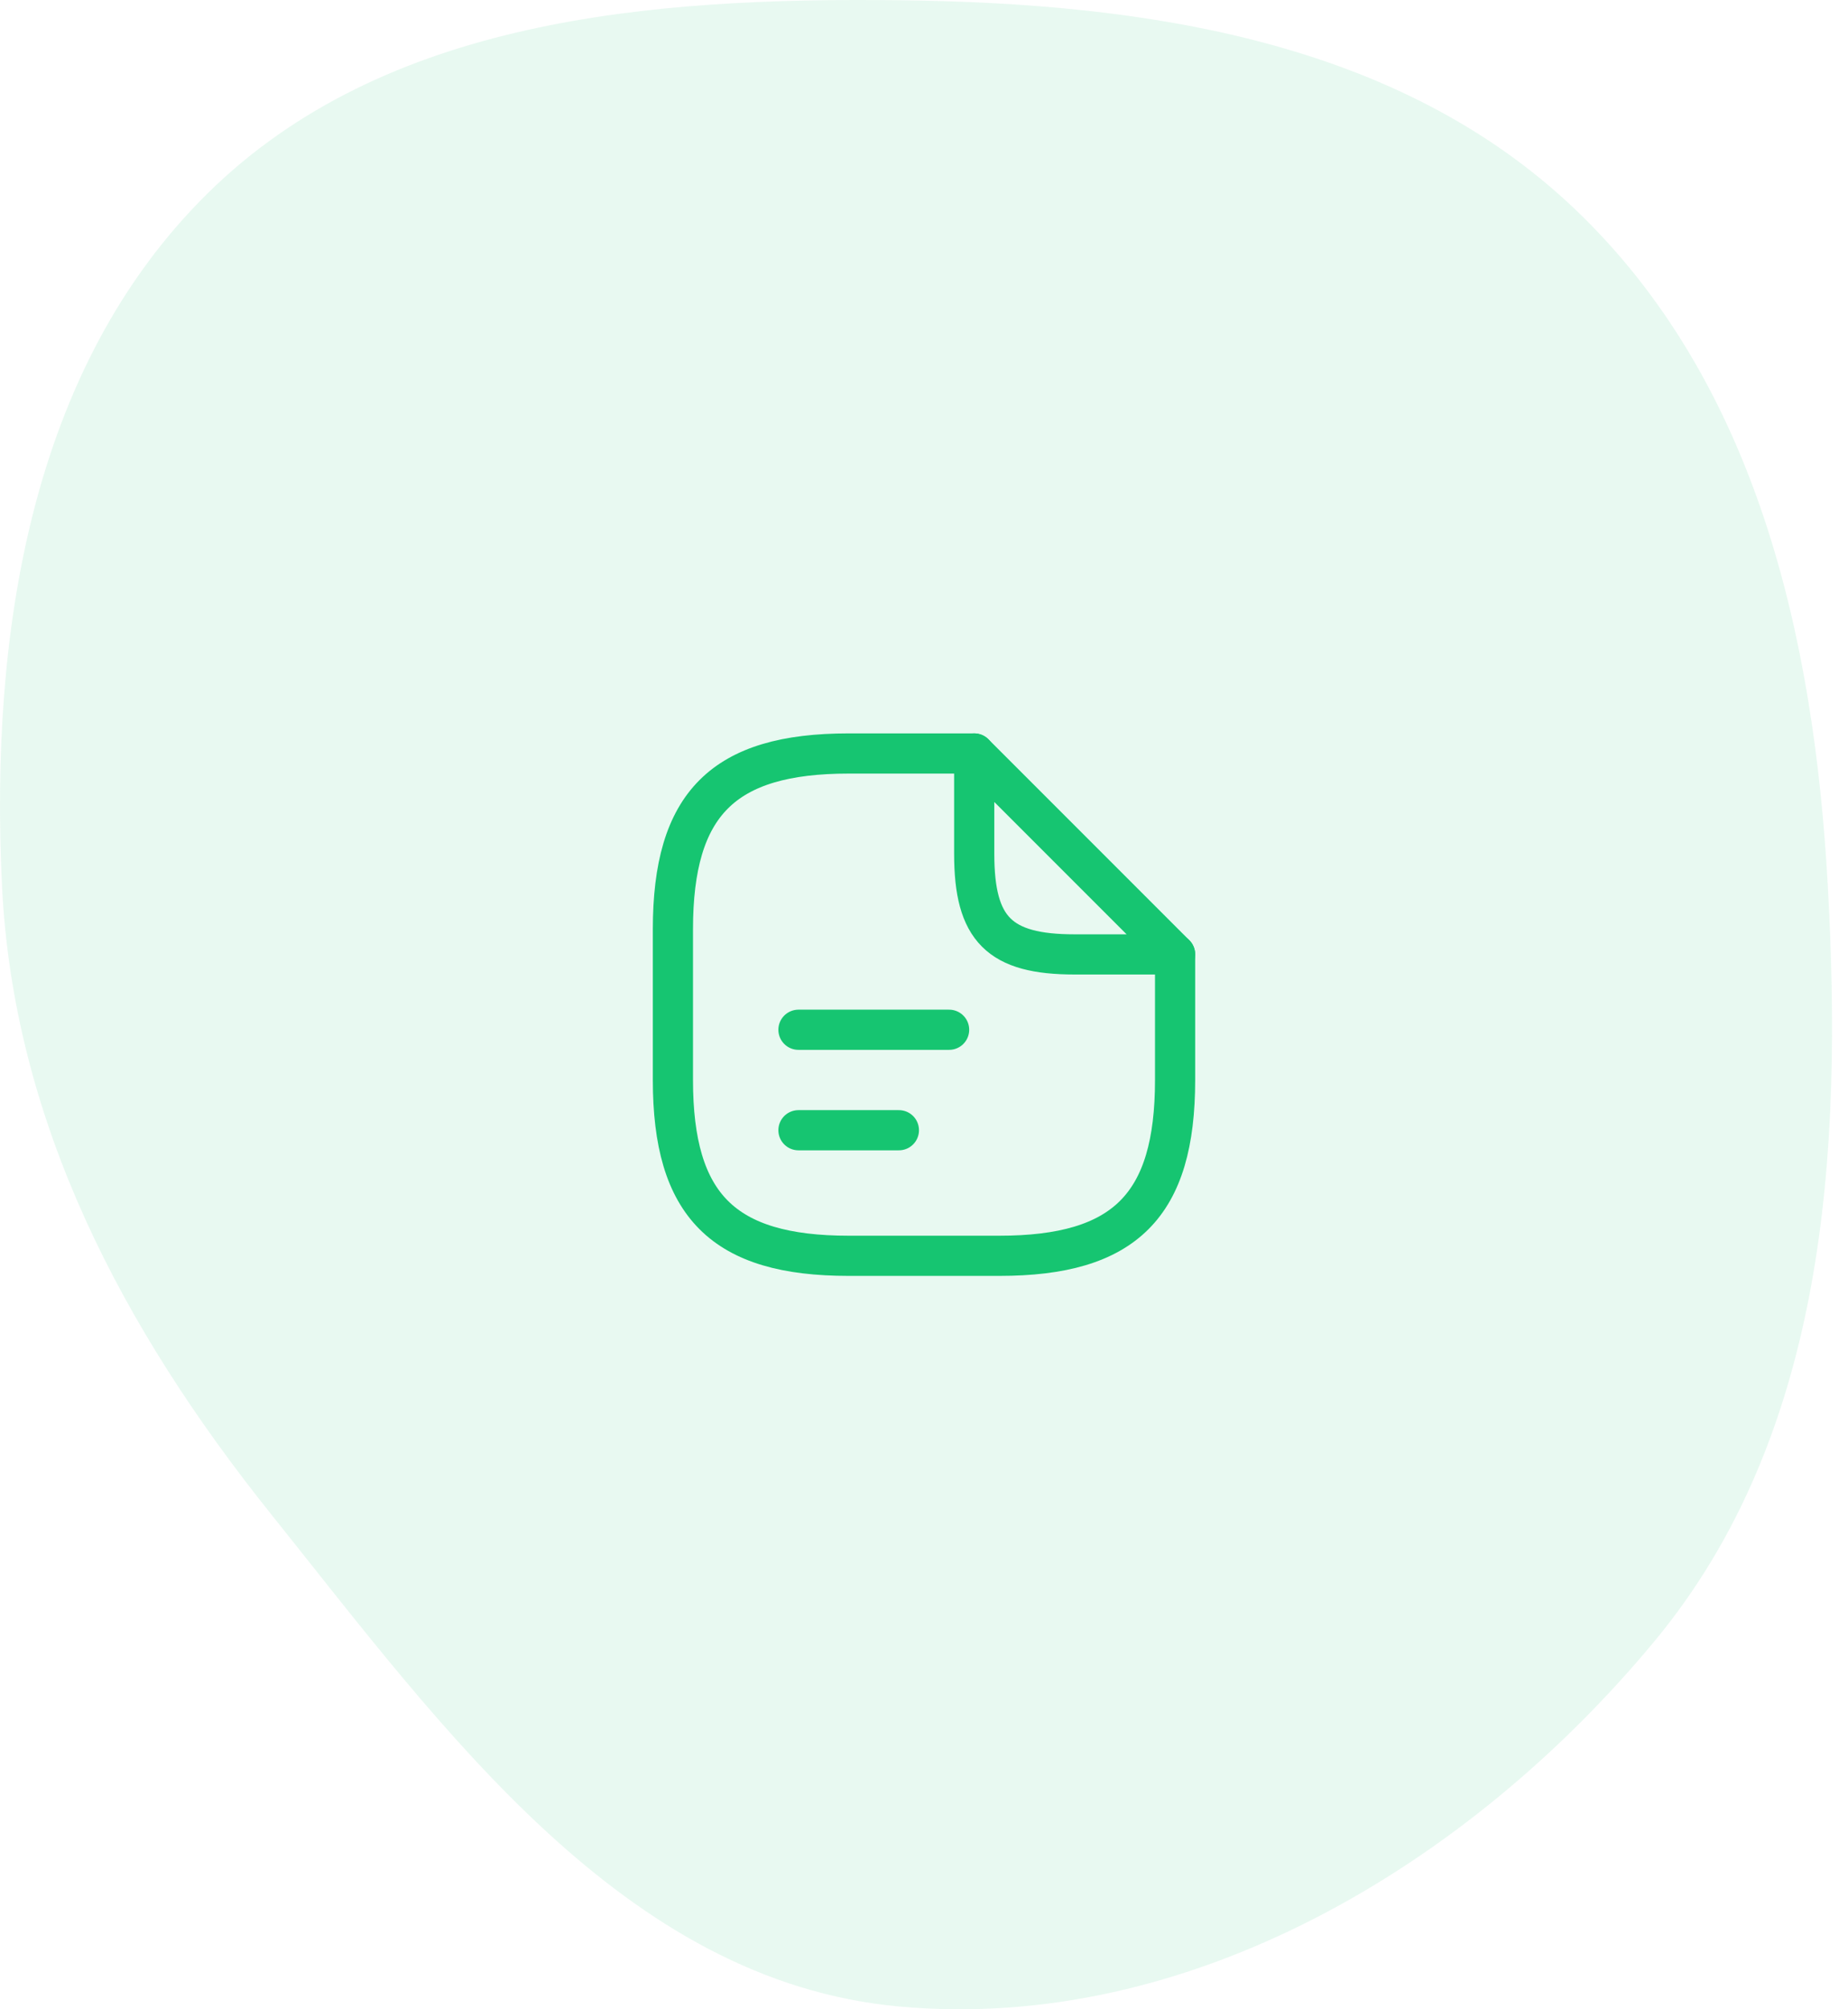 <svg width="92" height="100" viewBox="0 0 92 100" fill="none" xmlns="http://www.w3.org/2000/svg">
<path fill-rule="evenodd" clip-rule="evenodd" d="M44.767 0.012C56.969 0.153 69.576 1.996 78.41 10.413C87.422 18.999 90.301 31.629 90.993 44.056C91.736 57.406 90.907 71.371 82.378 81.667C73.143 92.817 59.185 101.186 44.767 99.862C31.051 98.603 22.09 86.095 13.482 75.341C6.114 66.136 0.662 55.834 0.098 44.056C-0.498 31.623 1.472 18.364 10.335 9.624C19.156 0.927 32.38 -0.132 44.767 0.012Z" fill="#16C571" fill-opacity="0.1"/>
<path d="M58.5 47.5V53.75C58.5 60 56 62.5 49.75 62.5H42.25C36 62.5 33.5 60 33.5 53.75V46.25C33.5 40 36 37.5 42.25 37.5H48.5" stroke="#16C571" stroke-width="2" stroke-linecap="round" stroke-linejoin="round"/>
<path d="M58.5 47.5H53.5C49.75 47.5 48.5 46.25 48.5 42.5V37.5L58.5 47.5Z" stroke="#16C571" stroke-width="2" stroke-linecap="round" stroke-linejoin="round"/>
<path d="M39.75 51.25H47.25" stroke="#16C571" stroke-width="2" stroke-linecap="round" stroke-linejoin="round"/>
<path d="M39.75 56.25H44.75" stroke="#16C571" stroke-width="2" stroke-linecap="round" stroke-linejoin="round"/>
</svg>
